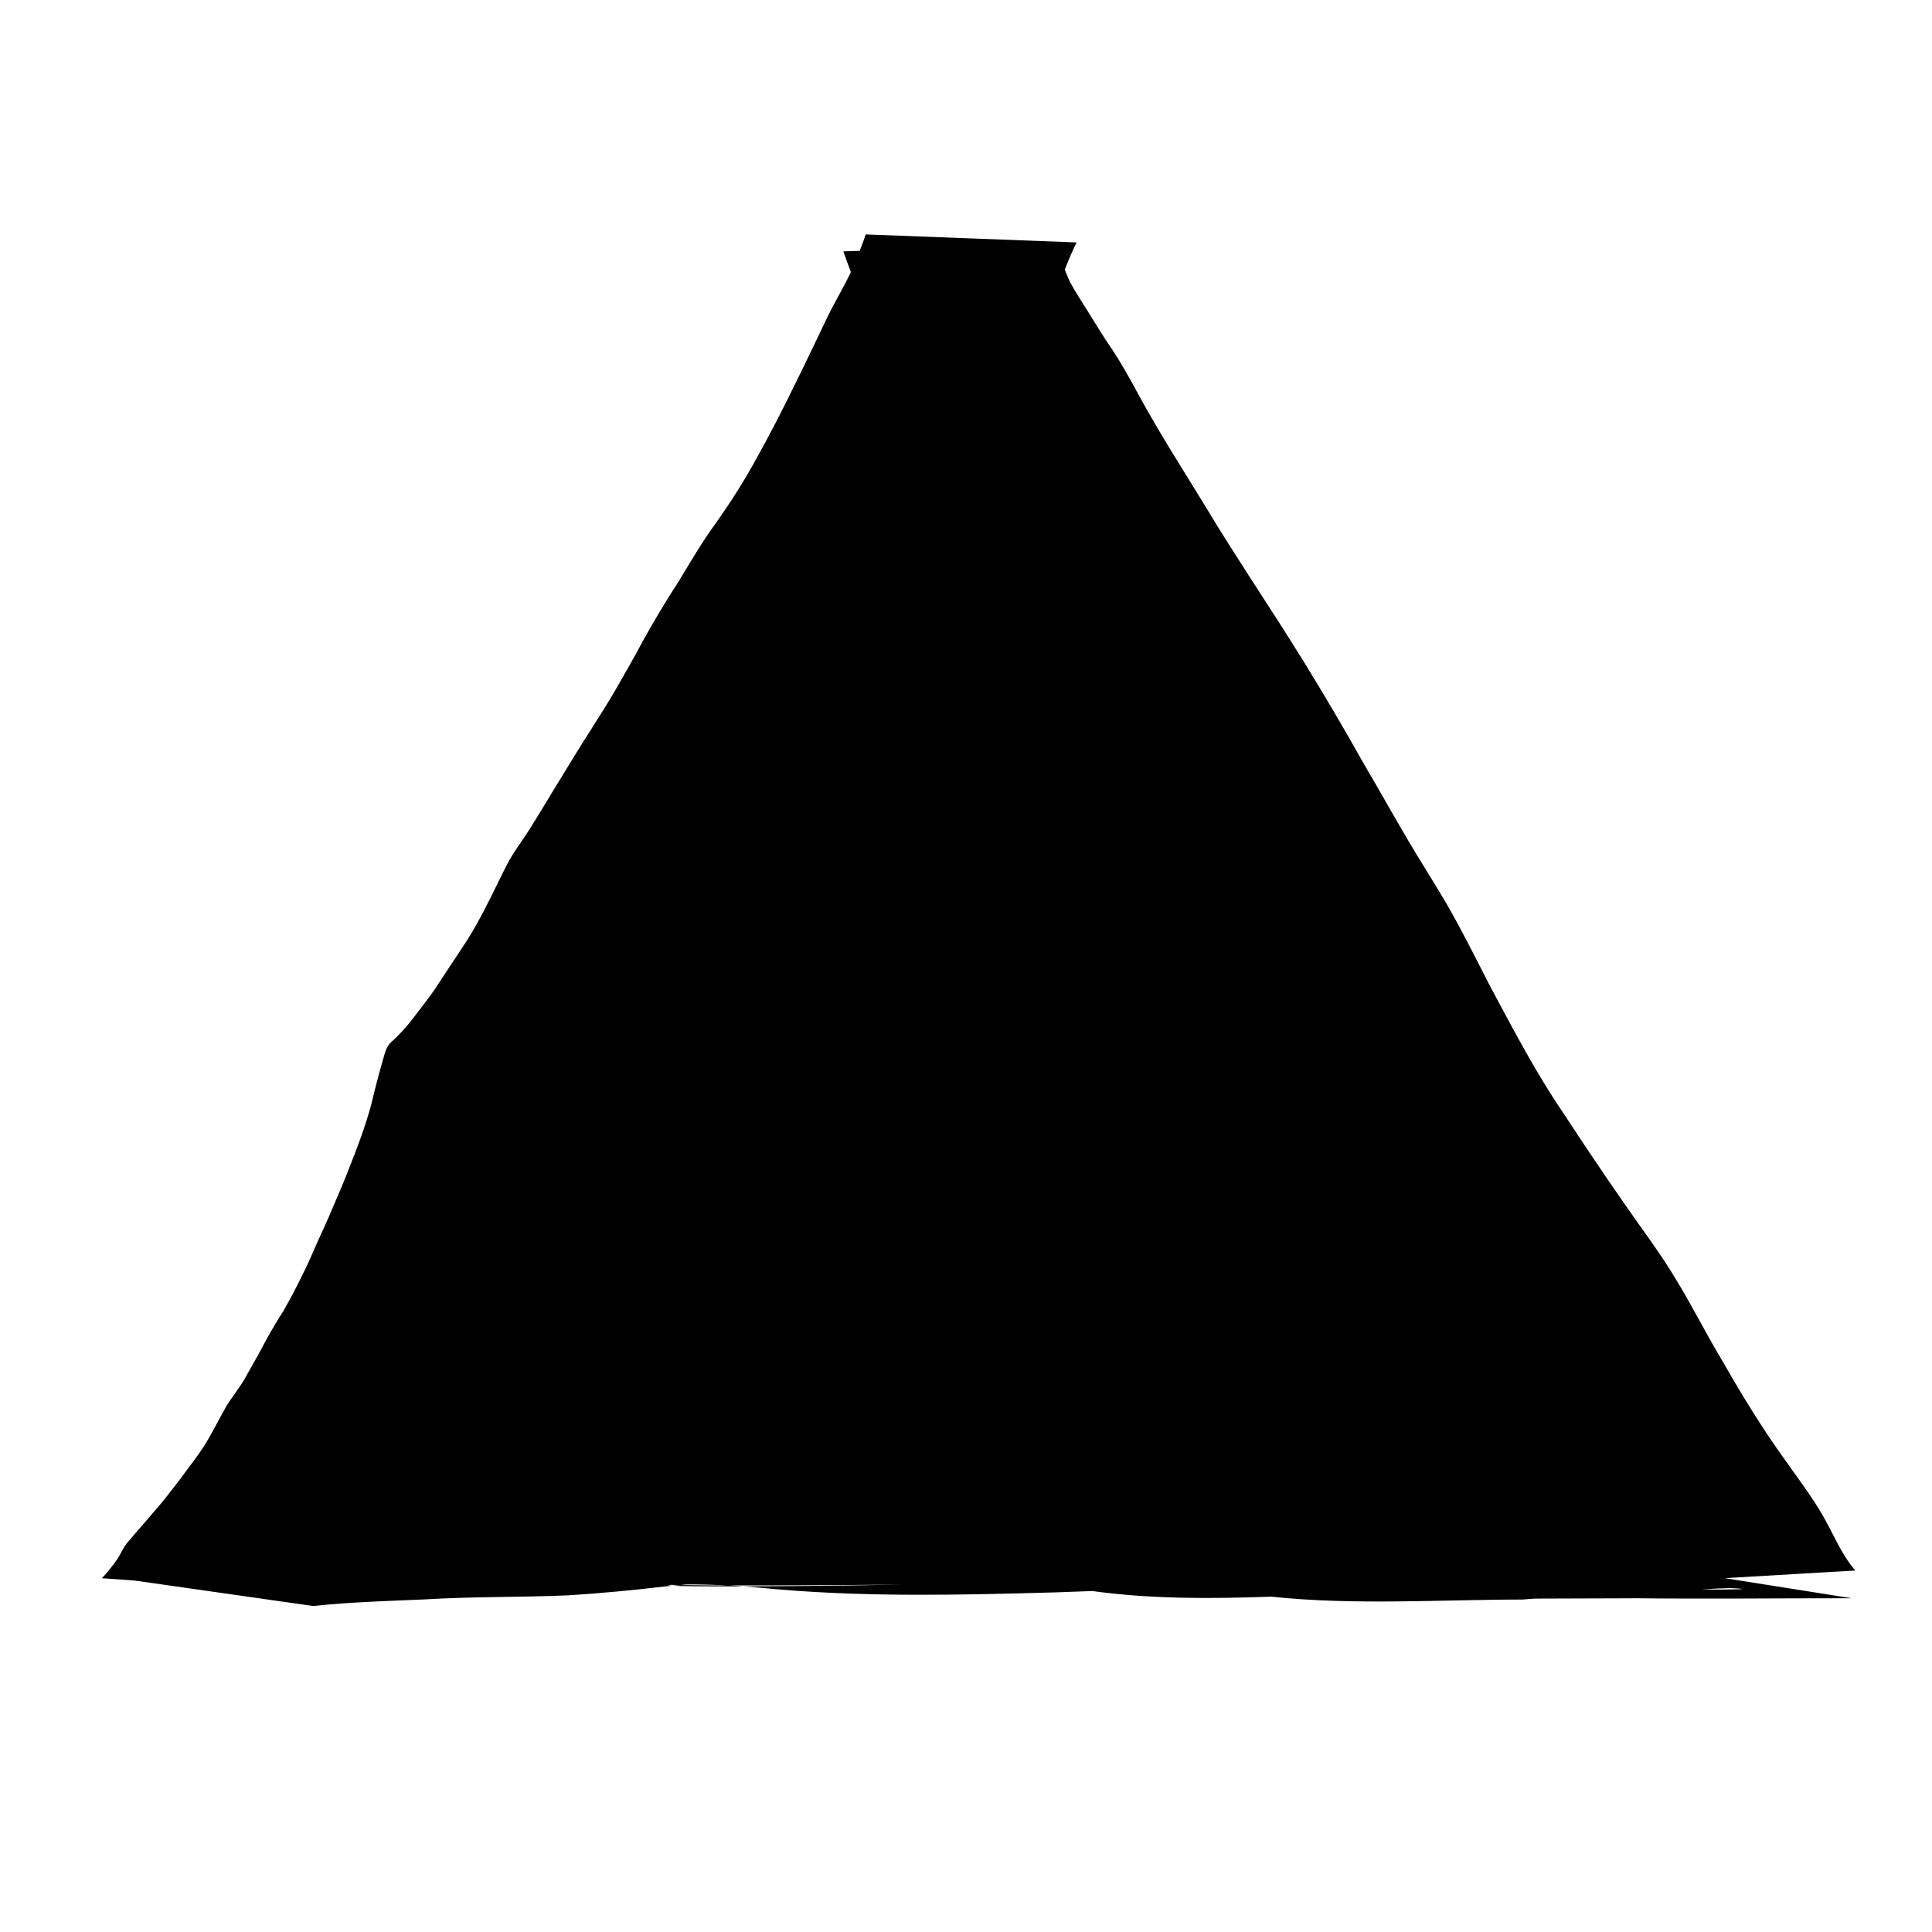 <?xml version="1.0" encoding="UTF-8" standalone="no"?>
<!-- Created with Inkscape (http://www.inkscape.org/) -->

<svg
   width="512"
   height="512"
   viewBox="0 0 512 512"
   version="1.1"
   id="svg1"
   sodipodi:docname="triangle_filled.svg"
   inkscape:version="1.3.1 (9b9bdc1480, 2023-11-25, custom)"
   xmlns:inkscape="http://www.inkscape.org/namespaces/inkscape"
   xmlns:sodipodi="http://sodipodi.sourceforge.net/DTD/sodipodi-0.dtd"
   xmlns="http://www.w3.org/2000/svg"
   xmlns:svg="http://www.w3.org/2000/svg">
  <sodipodi:namedview
     id="namedview1"
     pagecolor="#ffffff"
     bordercolor="#999999"
     borderopacity="1"
     inkscape:showpageshadow="0"
     inkscape:pageopacity="0"
     inkscape:pagecheckerboard="0"
     inkscape:deskcolor="#d1d1d1"
     inkscape:document-units="px"
     inkscape:zoom="1.1269514"
     inkscape:cx="267.09226"
     inkscape:cy="237.80972"
     inkscape:window-width="1850"
     inkscape:window-height="1016"
     inkscape:window-x="0"
     inkscape:window-y="0"
     inkscape:window-maximized="1"
     inkscape:current-layer="layer1" />
  <defs
     id="defs1" />
  <g
     inkscape:label="Lager 1"
     inkscape:groupmode="layer"
     id="layer1">
    <path
       id="path28"
       style="fill:#000000"
       d="M 229.408 62.125 C 228.949 63.597 228.394 65.041 227.828 66.479 L 223.498 66.621 C 223.563 66.807 223.628 66.992 223.693 67.178 C 224.205 68.612 224.7 70.052 225.25 71.473 C 225.317 71.675 225.406 71.869 225.477 72.07 C 225.408 72.223 225.346 72.379 225.277 72.531 C 223.467 76.357 221.256 79.966 219.396 83.766 C 216.522 89.751 213.701 95.76 210.74 101.703 C 207.461 108.471 204.019 115.146 200.355 121.713 C 197.213 127.484 193.667 132.995 189.898 138.373 C 186.151 143.429 183.017 148.884 179.744 154.248 C 176.483 159.237 173.446 164.36 170.537 169.561 C 168.244 173.918 165.77 178.177 163.33 182.453 C 161.103 186.356 158.611 190.098 156.26 193.926 C 153.836 197.649 151.561 201.464 149.227 205.242 C 146.225 210.08 143.357 215 140.307 219.807 C 138.61 222.562 136.582 225.1 135.006 227.932 C 134.126 229.513 133.357 231.152 132.531 232.762 C 129.798 238.364 127.079 243.95 123.762 249.234 C 120.902 253.517 118.081 257.827 115.254 262.131 C 113.213 265.072 110.976 267.87 108.797 270.709 C 107.443 272.464 105.899 274.048 104.314 275.592 C 102.337 277.17 102.173 278.527 101.473 280.889 C 100.357 284.777 99.341 288.692 98.406 292.627 C 96.89 298.249 94.861 303.733 92.695 309.135 C 91.279 312.852 89.712 316.512 88.123 320.158 C 86.88 323.218 85.449 326.191 84.104 329.205 C 82.797 332.233 81.471 335.246 79.977 338.188 C 78.482 341.308 76.836 344.343 75.145 347.359 C 73.523 349.855 72.006 352.416 70.58 355.027 C 68.996 358.081 67.298 361.066 65.594 364.053 C 64.048 367.07 61.866 369.676 60.062 372.525 C 58.024 376.09 56.235 379.785 54.053 383.266 C 52.625 385.47 51.025 387.562 49.451 389.664 C 47.576 392.259 45.609 394.782 43.619 397.289 C 41.961 399.372 40.14 401.313 38.453 403.371 C 37.143 404.937 35.734 406.423 34.455 408.014 C 33.161 409.26 32.423 410.881 31.564 412.428 C 30.781 413.677 29.937 414.874 28.957 415.975 C 28.369 416.791 27.675 417.519 26.98 418.242 L 35.693 418.865 L 82.984 425.607 C 92.753 424.56 102.589 424.293 112.4 423.867 C 125.065 423.094 137.759 423.321 150.43 422.789 C 159.2 422.246 167.937 421.401 176.662 420.379 C 177.164 420.313 177.67 420.302 178.172 420.242 C 176.868 420.159 176.6 420.074 177.832 420.004 C 178.636 420.018 179.44 420.043 180.244 420.055 C 180.822 419.996 181.402 419.949 181.98 419.898 C 185.044 419.877 189.063 419.966 193.002 420.162 C 208.367 420.208 223.736 420.019 239.1 419.945 C 219.158 420.282 206.658 420.373 196.953 420.398 C 200.016 420.631 203.076 420.915 206.135 421.193 C 230.625 423.281 255.271 422.676 279.824 421.99 C 283.043 421.854 286.264 421.769 289.482 421.641 C 305.145 423.799 321.015 423.7 336.861 423.129 C 358.98 425.466 381.327 423.912 403.518 423.896 C 404.545 423.795 405.648 423.734 406.719 423.648 C 415.305 423.616 423.89 423.593 432.477 423.564 C 432.544 423.557 432.61 423.55 432.678 423.543 C 452.028 423.775 471.381 423.541 490.732 423.551 L 457.062 418.227 L 491.672 416.199 C 488.638 412.726 486.737 408.472 484.592 404.434 C 481.531 398.467 477.446 393.128 473.594 387.668 C 467.337 379.019 461.725 369.934 456.455 360.658 C 452.243 353.688 448.613 346.391 444.379 339.434 C 440.983 333.853 441.043 334.105 437.264 328.584 C 429.359 317.571 421.735 306.373 414.328 295.02 C 406.932 284.182 400.892 272.536 394.701 260.996 C 390.951 253.663 387.28 246.277 383.146 239.148 C 382.123 237.383 378.524 231.529 377.418 229.723 C 371.689 220.558 366.536 211.049 361.039 201.744 C 356.086 192.849 350.881 184.105 345.564 175.424 C 340.817 167.767 335.924 160.201 331.012 152.65 C 327.234 146.74 323.426 140.849 319.832 134.824 C 316.629 129.635 313.422 124.449 310.232 119.252 C 307.243 114.318 304.303 109.353 301.545 104.285 C 299.378 100.209 297.117 96.198 294.568 92.348 C 292.302 89.116 290.289 85.721 288.207 82.371 C 286.634 79.905 285.043 77.45 283.648 74.877 C 283.086 73.767 282.643 72.606 282.174 71.457 C 283.147 69.019 284.135 66.587 285.32 64.246 L 229.408 62.125 z M 196.953 420.398 C 196.479 420.362 196.006 420.308 195.531 420.275 C 194.702 420.219 193.85 420.204 193.002 420.162 C 188.749 420.15 184.496 420.117 180.244 420.055 C 179.554 420.125 178.861 420.161 178.172 420.242 C 180.11 420.366 186.507 420.426 196.953 420.398 z M 458.494 420.854 C 465.659 421.196 459.79 421.262 450.826 421.25 C 453.377 421.043 455.935 420.911 458.494 420.854 z " />
  </g>
</svg>
